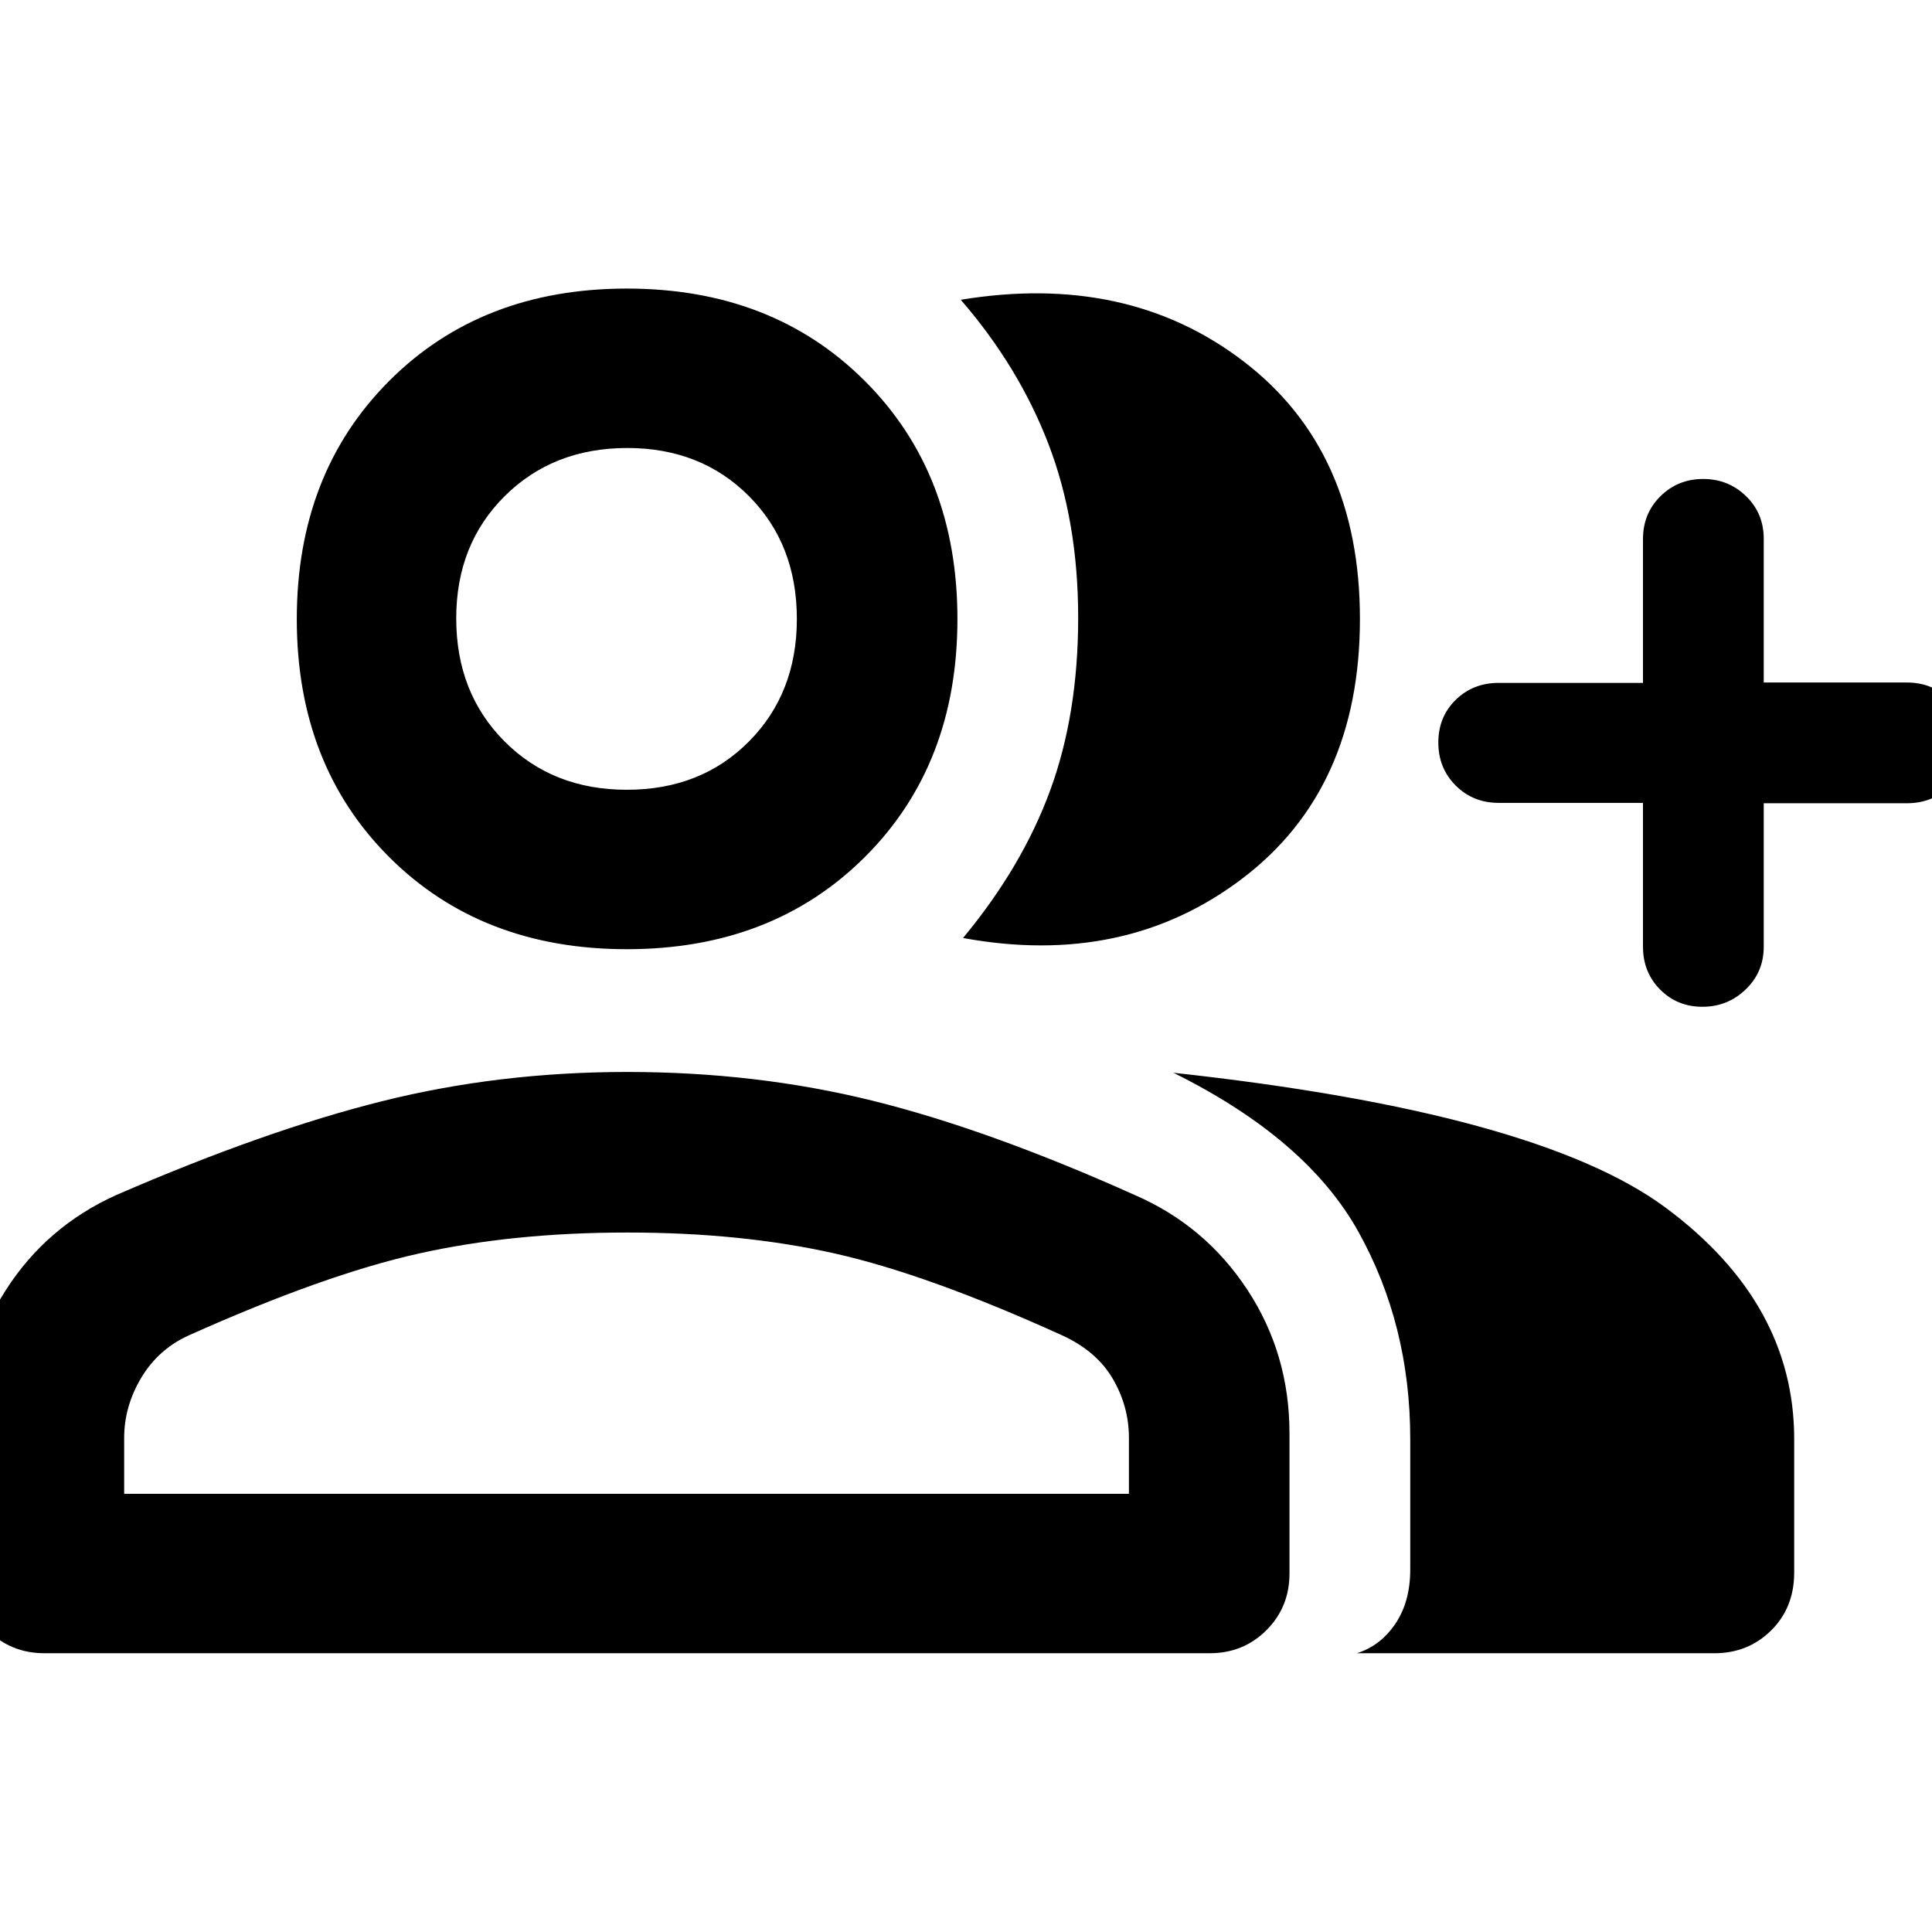 <svg xmlns="http://www.w3.org/2000/svg" width="48" height="48" viewBox="0 -960 960 960"><path d="M478.522-493.913q29.391-35.392 43.305-73.349 13.913-37.956 13.913-85.783 0-47.826-14.742-86.259-14.743-38.432-43.607-71.741 82.783-13.609 140.566 30.631 57.783 44.239 57.783 127.935 0 84.6-58.348 128.952-58.348 44.353-138.87 29.614Zm195.696 355.392q11.725-3.682 19.123-14.63 7.399-10.948 7.399-26.979v-64.826q0-56.653-25.718-102.914-25.717-46.26-91.978-79.087 180.913 19.739 244.696 67.109 63.783 47.37 63.783 114.892v66.331q0 17.452-11.452 28.778-11.451 11.326-28.158 11.326H674.218ZM845.934-459.74q-12.542 0-21.042-8.571-8.5-8.57-8.5-21.24v-71.508h-71.696q-12.75 0-21.375-8.621t-8.625-21.366q0-12.744 8.625-21.19 8.625-8.446 21.375-8.446h71.696v-71.507q0-12.67 8.676-21.241 8.675-8.571 21.217-8.571 12.542 0 21.324 8.544 8.783 8.544 8.783 21.174v71.413h71.131q12.75 0 21.375 8.675 8.625 8.676 8.625 21.5 0 12.825-8.625 21.325t-21.375 8.5h-71.131v71.299q0 12.581-8.958 21.206t-21.5 8.625Zm-534.441-28.608q-72.332 0-118.174-45.842-45.842-45.842-45.842-118.174 0-72.333 45.842-118.29 45.842-45.957 118.174-45.957 72.333 0 118.29 45.957 45.957 45.957 45.957 118.29 0 72.332-45.957 118.174-45.957 45.842-118.29 45.842ZM22.087-138.521q-16.707 0-28.158-11.451-11.452-11.451-11.452-28.158v-69.428q0-39.374 20.271-71.181 20.271-31.807 55.078-47.479 73.695-32 131.891-46.565 58.196-14.565 121.892-14.565 64.261 0 121.956 14.282 57.696 14.283 130.261 46.848 34.957 15.131 55.935 47.022 20.979 31.892 20.979 71.414v69.652q0 16.707-11.452 28.158-11.451 11.451-28.158 11.451H22.087Zm289.406-429.046q36.855 0 60.659-23.999 23.804-24 23.804-60.893 0-37.127-23.812-61.03-23.811-23.903-60.44-23.903-36.863 0-60.936 23.929-24.072 23.929-24.072 60.723 0 37.028 23.972 61.101 23.971 24.072 60.825 24.072ZM61.696-217.739h499.26v-27.782q0-15.635-8-29.335-8-13.701-25-21.535-66.739-30.304-113.043-40.739-46.304-10.435-103.157-10.435-56.852 0-103.652 10.435-46.8 10.435-114.247 40.651-15.161 6.839-23.661 21.065-8.5 14.227-8.5 29.893v27.782Zm249.913-434.74Zm0 434.74Z"/></svg>
